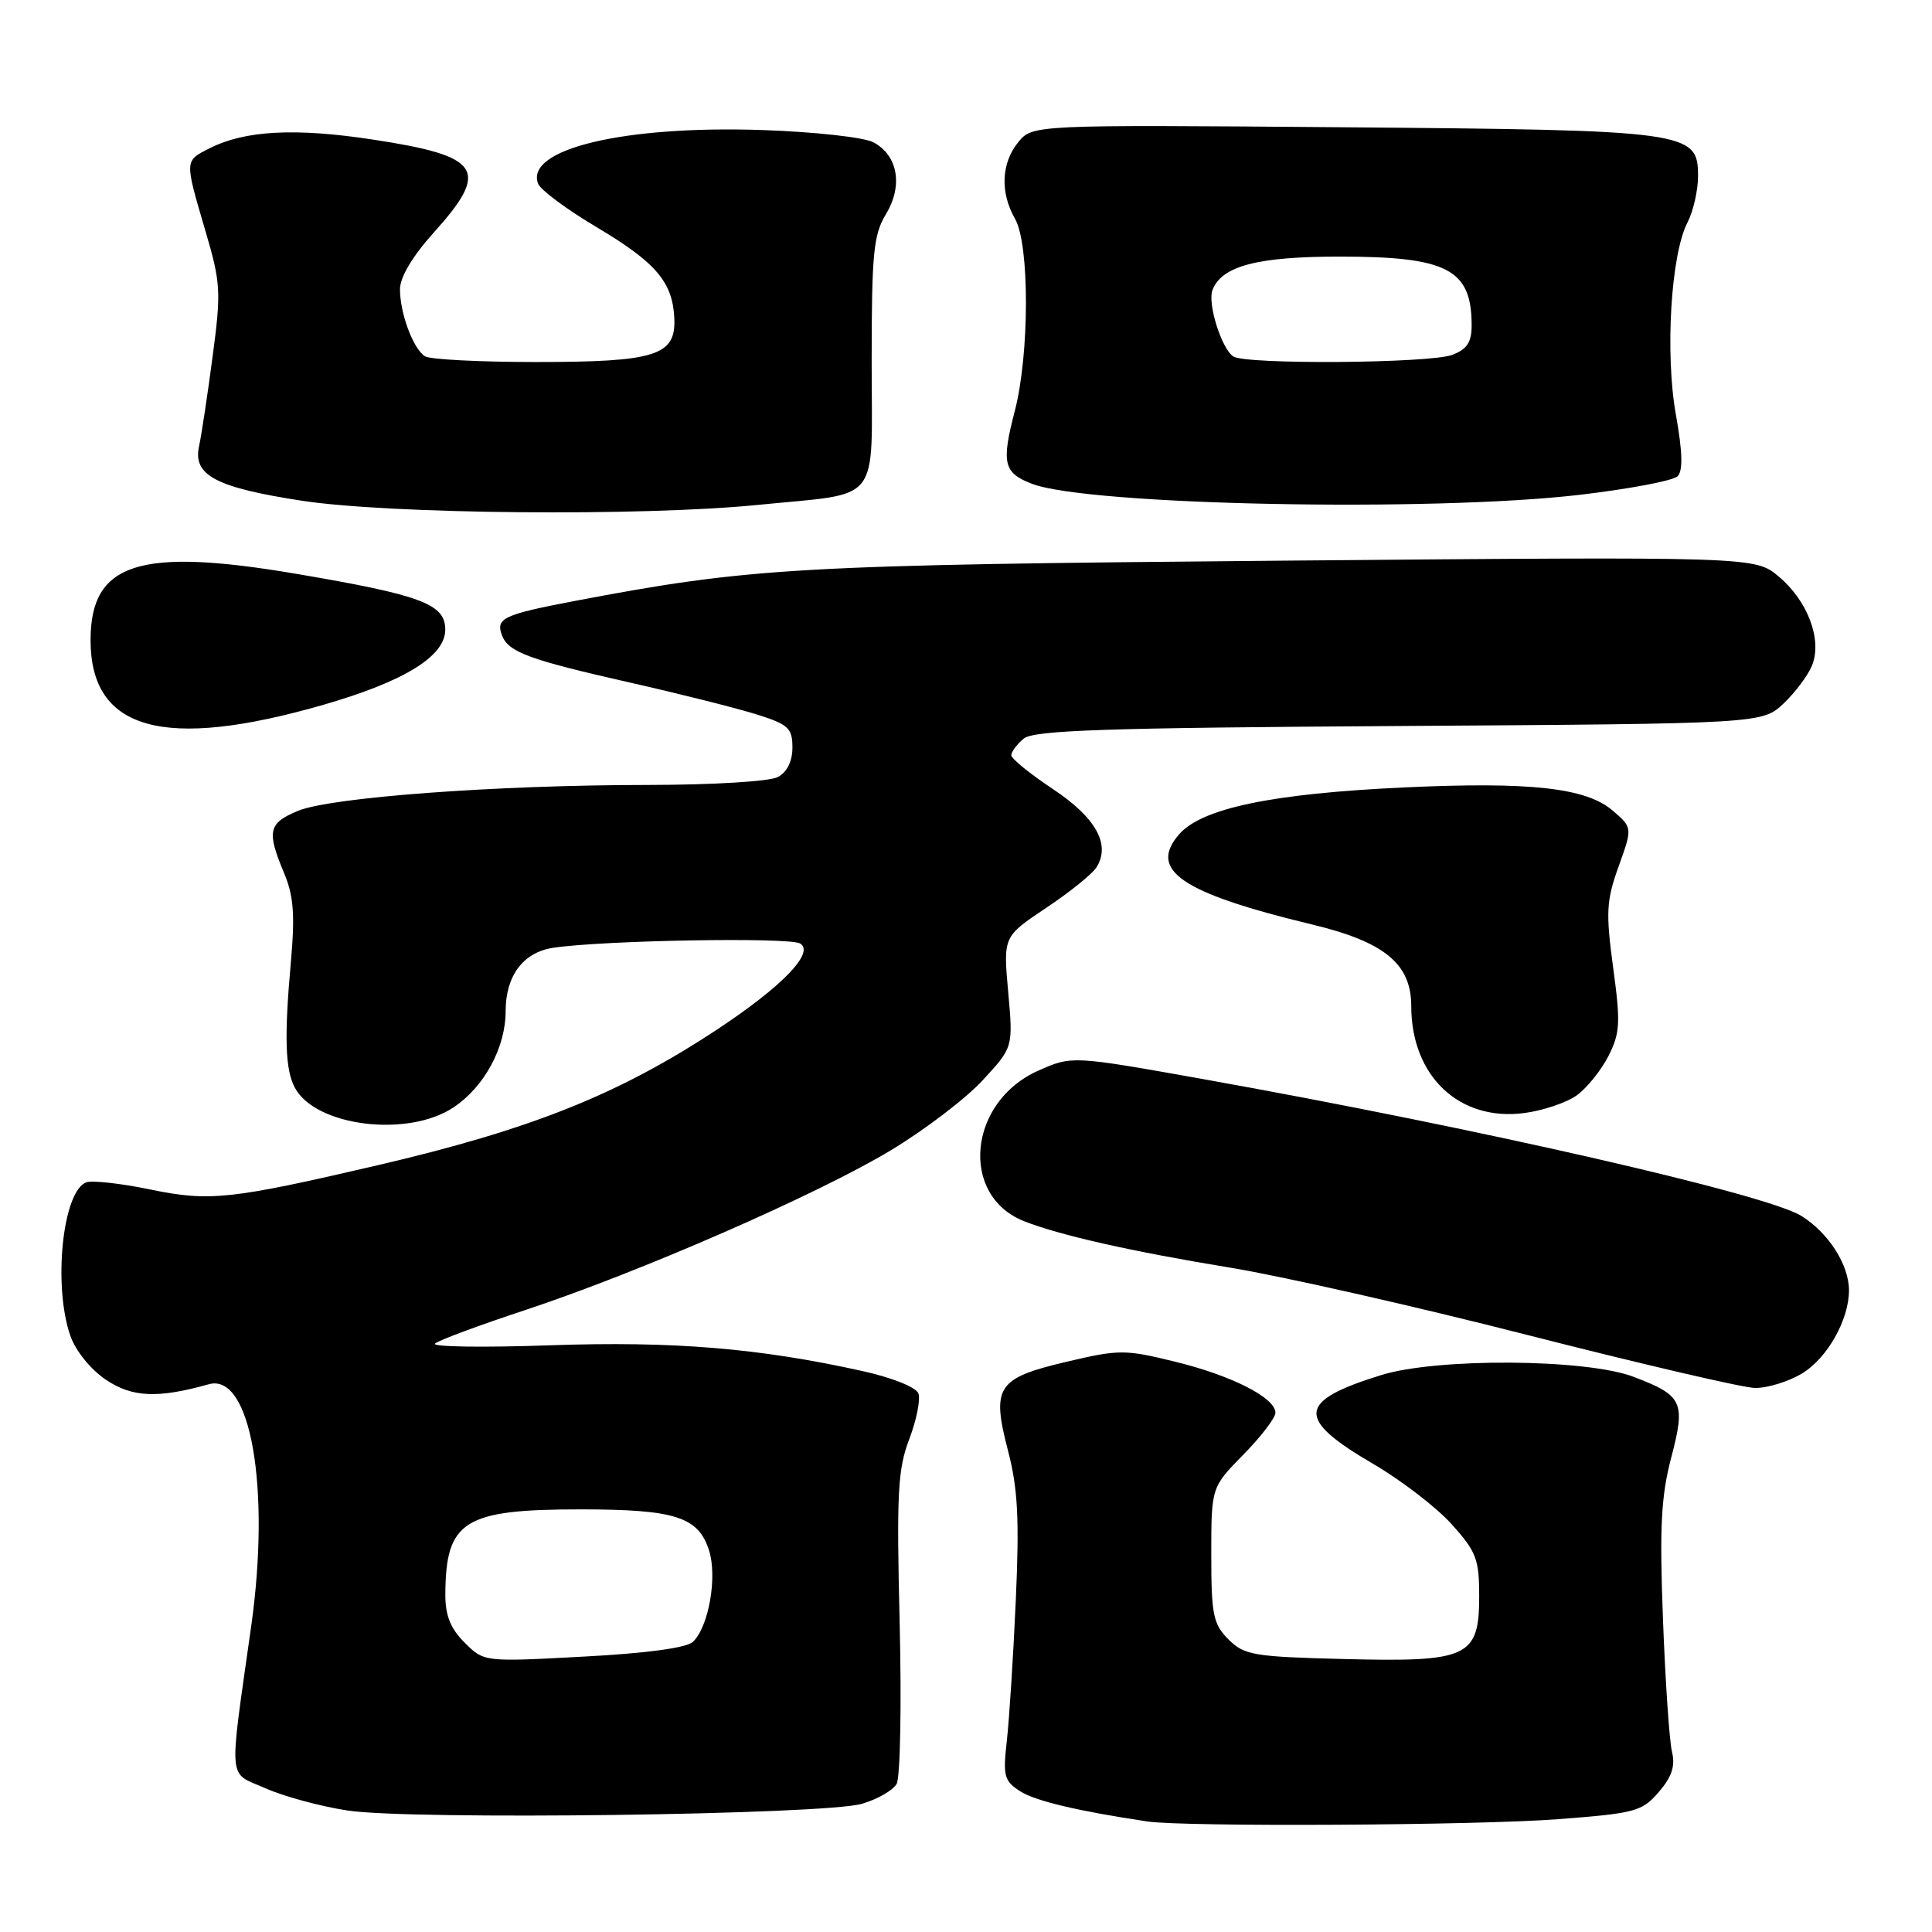 <?xml version="1.0" encoding="UTF-8" standalone="no"?>
<!DOCTYPE svg PUBLIC "-//W3C//DTD SVG 1.1//EN" "http://www.w3.org/Graphics/SVG/1.1/DTD/svg11.dtd" >
<svg xmlns="http://www.w3.org/2000/svg" xmlns:xlink="http://www.w3.org/1999/xlink" version="1.1" viewBox="0 0 256 256">
 <g >
 <path fill="currentColor"
d=" M 206.46 241.05 C 216.70 240.27 217.58 240.03 219.80 237.45 C 221.54 235.42 222.01 234.00 221.54 232.09 C 221.20 230.67 220.66 222.75 220.35 214.50 C 219.89 202.37 220.10 198.29 221.44 193.16 C 223.38 185.77 222.99 184.92 216.47 182.44 C 210.19 180.04 190.43 179.90 183.00 182.21 C 171.87 185.66 171.67 187.97 181.95 193.97 C 185.65 196.13 190.32 199.72 192.34 201.95 C 195.61 205.58 196.00 206.58 196.00 211.48 C 196.00 219.59 194.58 220.25 178.08 219.83 C 166.08 219.53 164.87 219.32 162.77 217.22 C 160.75 215.19 160.50 213.96 160.50 206.01 C 160.50 197.08 160.50 197.08 164.75 192.75 C 167.09 190.37 169.00 187.87 169.00 187.20 C 169.00 185.21 163.22 182.27 155.70 180.43 C 149.06 178.80 148.29 178.80 141.33 180.44 C 132.09 182.62 131.36 183.74 133.57 192.24 C 134.87 197.22 135.08 201.26 134.60 212.00 C 134.27 219.43 133.73 227.83 133.41 230.67 C 132.88 235.32 133.05 235.98 135.16 237.34 C 137.19 238.64 142.70 239.95 152.00 241.35 C 156.94 242.09 195.72 241.88 206.46 241.05 Z  M 114.22 239.01 C 116.27 238.41 118.34 237.22 118.81 236.37 C 119.29 235.51 119.47 225.92 119.21 215.04 C 118.79 197.84 118.96 194.67 120.49 190.67 C 121.45 188.14 121.99 185.43 121.69 184.63 C 121.38 183.81 118.19 182.54 114.32 181.68 C 100.57 178.63 89.20 177.69 72.85 178.26 C 64.01 178.57 57.17 178.47 57.64 178.03 C 58.11 177.60 63.45 175.62 69.50 173.62 C 84.68 168.61 108.37 158.26 118.09 152.39 C 122.55 149.70 128.01 145.54 130.22 143.13 C 134.25 138.77 134.25 138.77 133.59 131.44 C 132.93 124.10 132.93 124.10 138.62 120.30 C 141.76 118.21 144.77 115.78 145.31 114.90 C 147.18 111.87 145.20 108.33 139.51 104.55 C 136.48 102.54 134.00 100.52 134.00 100.07 C 134.00 99.62 134.74 98.63 135.65 97.87 C 136.99 96.76 146.44 96.44 185.40 96.20 C 233.50 95.89 233.50 95.89 236.35 93.20 C 237.92 91.71 239.62 89.42 240.13 88.11 C 241.45 84.71 239.52 79.62 235.71 76.41 C 232.55 73.75 232.55 73.75 170.03 74.29 C 105.44 74.85 99.53 75.19 76.00 79.66 C 66.68 81.44 65.65 81.93 66.52 84.20 C 67.37 86.41 70.08 87.41 83.50 90.45 C 90.10 91.94 97.64 93.84 100.25 94.66 C 104.47 95.99 105.00 96.48 105.00 99.05 C 105.00 100.87 104.29 102.31 103.07 102.96 C 101.98 103.55 94.44 104.00 85.82 104.01 C 65.67 104.02 43.78 105.65 39.46 107.45 C 35.56 109.08 35.32 110.13 37.62 115.63 C 38.91 118.69 39.10 121.16 38.54 127.50 C 37.65 137.41 37.79 141.75 39.07 144.13 C 41.82 149.26 54.05 150.77 60.10 146.73 C 64.18 144.01 67.00 138.80 67.00 133.97 C 67.00 129.30 69.33 126.19 73.28 125.59 C 79.86 124.59 104.64 124.16 106.03 125.02 C 107.99 126.23 103.62 130.74 94.98 136.44 C 81.94 145.04 70.37 149.66 50.00 154.41 C 30.54 158.94 27.75 159.24 19.90 157.61 C 15.99 156.80 12.17 156.38 11.42 156.67 C 8.30 157.87 7.01 170.30 9.31 176.97 C 10.00 178.97 11.98 181.43 14.00 182.80 C 17.49 185.17 20.89 185.32 27.67 183.42 C 33.20 181.87 35.87 197.09 33.29 215.44 C 30.30 236.66 30.13 234.73 35.16 236.95 C 37.59 238.03 42.49 239.36 46.04 239.90 C 54.40 241.19 109.24 240.48 114.22 239.01 Z  M 238.81 181.97 C 242.14 179.95 245.00 174.86 245.00 170.98 C 245.00 167.59 242.28 163.34 238.68 161.11 C 233.99 158.21 195.80 149.49 159.27 142.96 C 142.04 139.89 142.04 139.89 137.59 141.86 C 128.28 145.98 127.10 158.43 135.71 161.82 C 140.45 163.69 149.96 165.83 163.00 167.97 C 169.88 169.10 187.65 173.12 202.50 176.92 C 217.35 180.71 230.85 183.86 232.50 183.91 C 234.15 183.95 236.99 183.08 238.81 181.97 Z  M 208.93 145.14 C 210.27 144.17 212.15 141.84 213.12 139.94 C 214.67 136.89 214.75 135.55 213.75 128.21 C 212.76 120.87 212.85 119.33 214.48 114.79 C 216.32 109.67 216.32 109.67 213.69 107.41 C 210.17 104.38 202.78 103.56 186.02 104.34 C 168.59 105.15 159.26 107.09 156.25 110.54 C 152.09 115.30 156.52 118.32 173.82 122.49 C 183.48 124.81 187.00 127.71 187.00 133.34 C 187.01 142.61 193.38 148.63 202.00 147.48 C 204.47 147.16 207.59 146.10 208.93 145.14 Z  M 42.85 93.39 C 53.59 90.29 59.00 86.96 59.00 83.43 C 59.00 80.03 55.84 78.85 39.23 76.03 C 18.42 72.50 12.00 74.57 12.00 84.82 C 12.00 96.79 21.69 99.48 42.85 93.39 Z  M 100.45 66.90 C 117.00 65.24 115.50 67.13 115.50 47.90 C 115.50 33.59 115.74 31.10 117.39 28.38 C 119.68 24.60 118.98 20.60 115.74 18.86 C 114.49 18.19 107.96 17.47 101.00 17.23 C 82.68 16.61 69.54 19.75 71.30 24.34 C 71.62 25.16 75.09 27.75 79.02 30.08 C 86.91 34.77 89.13 37.36 89.35 42.17 C 89.58 47.12 86.89 47.97 71.00 47.97 C 63.58 47.97 56.97 47.63 56.31 47.21 C 54.75 46.22 53.00 41.52 53.00 38.33 C 53.00 36.73 54.66 33.94 57.50 30.79 C 64.97 22.48 63.79 20.68 49.39 18.49 C 39.07 16.92 32.43 17.28 27.75 19.66 C 24.44 21.34 24.45 21.17 27.20 30.53 C 29.26 37.52 29.32 38.62 28.17 47.25 C 27.50 52.34 26.69 57.70 26.37 59.16 C 25.55 62.98 28.62 64.60 40.00 66.35 C 51.64 68.13 85.05 68.44 100.45 66.90 Z  M 209.37 65.56 C 215.90 64.79 221.71 63.69 222.29 63.11 C 223.01 62.39 222.95 59.90 222.07 54.98 C 220.61 46.86 221.40 33.71 223.60 29.48 C 224.37 27.99 225.00 25.22 225.00 23.33 C 225.00 17.40 223.83 17.24 177.65 16.86 C 136.80 16.53 136.80 16.53 134.90 18.87 C 132.66 21.64 132.51 25.52 134.50 29.00 C 136.44 32.40 136.42 46.96 134.46 54.48 C 132.67 61.36 132.97 62.65 136.72 64.10 C 144.13 66.96 189.74 67.87 209.37 65.56 Z  M 61.56 217.65 C 59.70 215.80 59.00 214.05 59.01 211.30 C 59.05 201.51 61.44 200.00 76.90 200.00 C 89.43 200.00 92.52 200.98 93.94 205.40 C 95.08 208.91 93.92 215.54 91.82 217.55 C 90.98 218.35 85.69 219.07 77.31 219.51 C 64.13 220.22 64.13 220.22 61.56 217.65 Z  M 163.41 47.23 C 161.85 46.18 159.98 40.21 160.66 38.43 C 161.89 35.24 166.61 34.00 177.50 34.00 C 191.79 34.00 195.00 35.67 195.00 43.11 C 195.00 45.35 194.39 46.28 192.43 47.02 C 189.47 48.15 165.03 48.33 163.41 47.23 Z "/>
</g>
</svg>